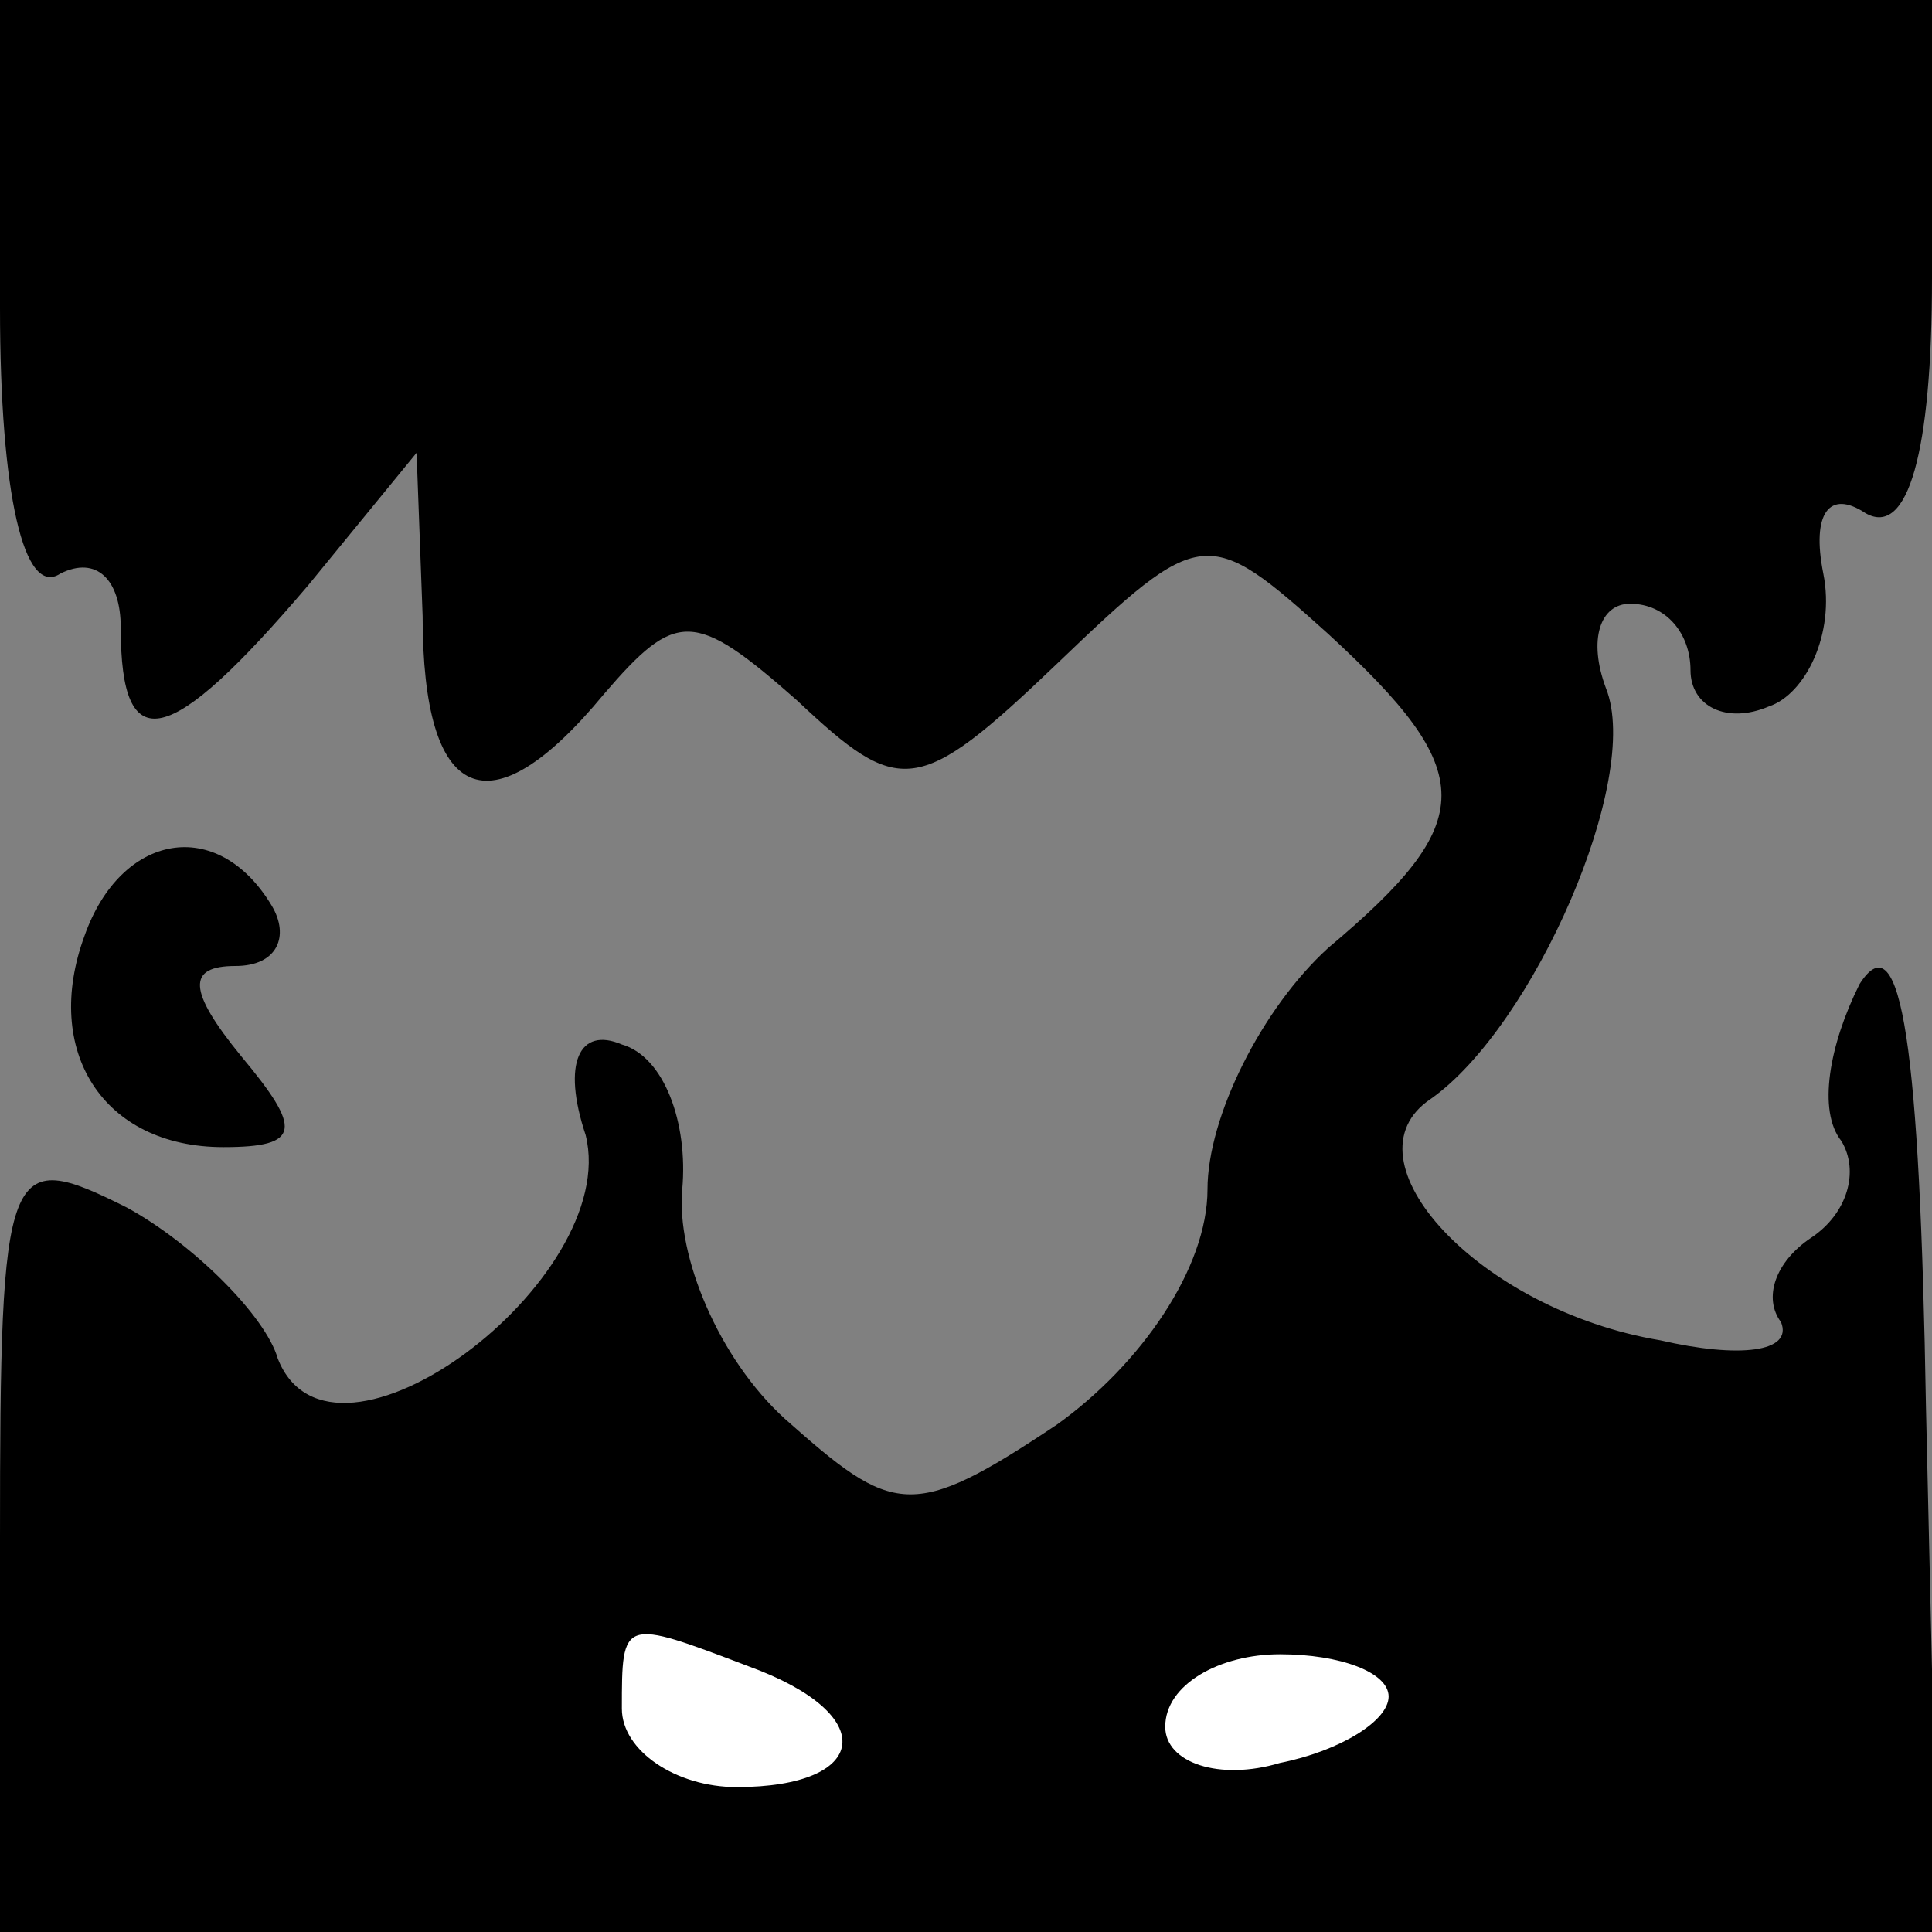 <?xml version="1.0" standalone="no"?>
<!DOCTYPE svg PUBLIC "-//W3C//DTD SVG 20010904//EN"
 "http://www.w3.org/TR/2001/REC-SVG-20010904/DTD/svg10.dtd">
<svg version="1.0" xmlns="http://www.w3.org/2000/svg"
 width="32pt" height="32pt" viewBox="0 0 32 32"
 preserveAspectRatio="xMidYMid meet">
<rect x="0" y="0" width="32" height="32" fill="#808080" stroke="none"/>
<g transform="translate(0,32) scale(0.1,-0.1)"
fill="#000000" stroke="none">
<path fill="#000000" stroke="none" d="M0 269 c0 -31 4 -48 10 -44 6 3 10 -1
10 -9 0 -22 8 -20 31 7 l18 22 1 -27 c0 -31 11 -36 30 -13 12 14 15 14 32 -1
17 -16 20 -16 43 6 24 23 25 23 45 5 25 -23 25 -31 0 -52 -11 -10 -20 -28 -20
-40 0 -13 -11 -29 -25 -39 -24 -16 -27 -15 -45 1 -11 10 -18 27 -17 38 1 11
-3 22 -10 24 -7 3 -10 -3 -6 -15 6 -24 -42 -60 -51 -37 -2 7 -14 19 -25 25
-20 10 -21 8 -21 -55 l0 -65 160 0 161 0 -2 87 c-1 59 -4 81 -11 70 -5 -10 -7
-21 -3 -26 3 -5 1 -12 -5 -16 -6 -4 -8 -10 -5 -14 2 -5 -7 -6 -20 -3 -30 5
-53 30 -38 40 17 12 35 53 29 68 -3 8 -1 14 4 14 6 0 10 -5 10 -11 0 -6 6 -9
13 -6 6 2 11 12 9 22 -2 10 1 14 7 10 7 -4 11 10 11 39 l0 46 -160 0 -160 0 0
-51z"/>
<path fill="#ffffff" stroke="none" d="M124 44 c22 -8 20 -20 -2 -20 -10 0
-19 6 -19 13 0 15 0 15 21 7z"/>
<path fill="#ffffff" stroke="none" d="M230 39 c0 -4 -8 -9 -18 -11 -10 -3
-19 0 -19 6 0 7 9 12 19 12 10 0 18 -3 18 -7z"/>
<path fill="#000000" stroke="none" d="M14 165 c-7 -19 3 -35 23 -35 13 0 13
3 3 15 -9 11 -9 15 -1 15 7 0 9 5 6 10 -9 15 -25 12 -31 -5z"/>
</g>
</svg>
